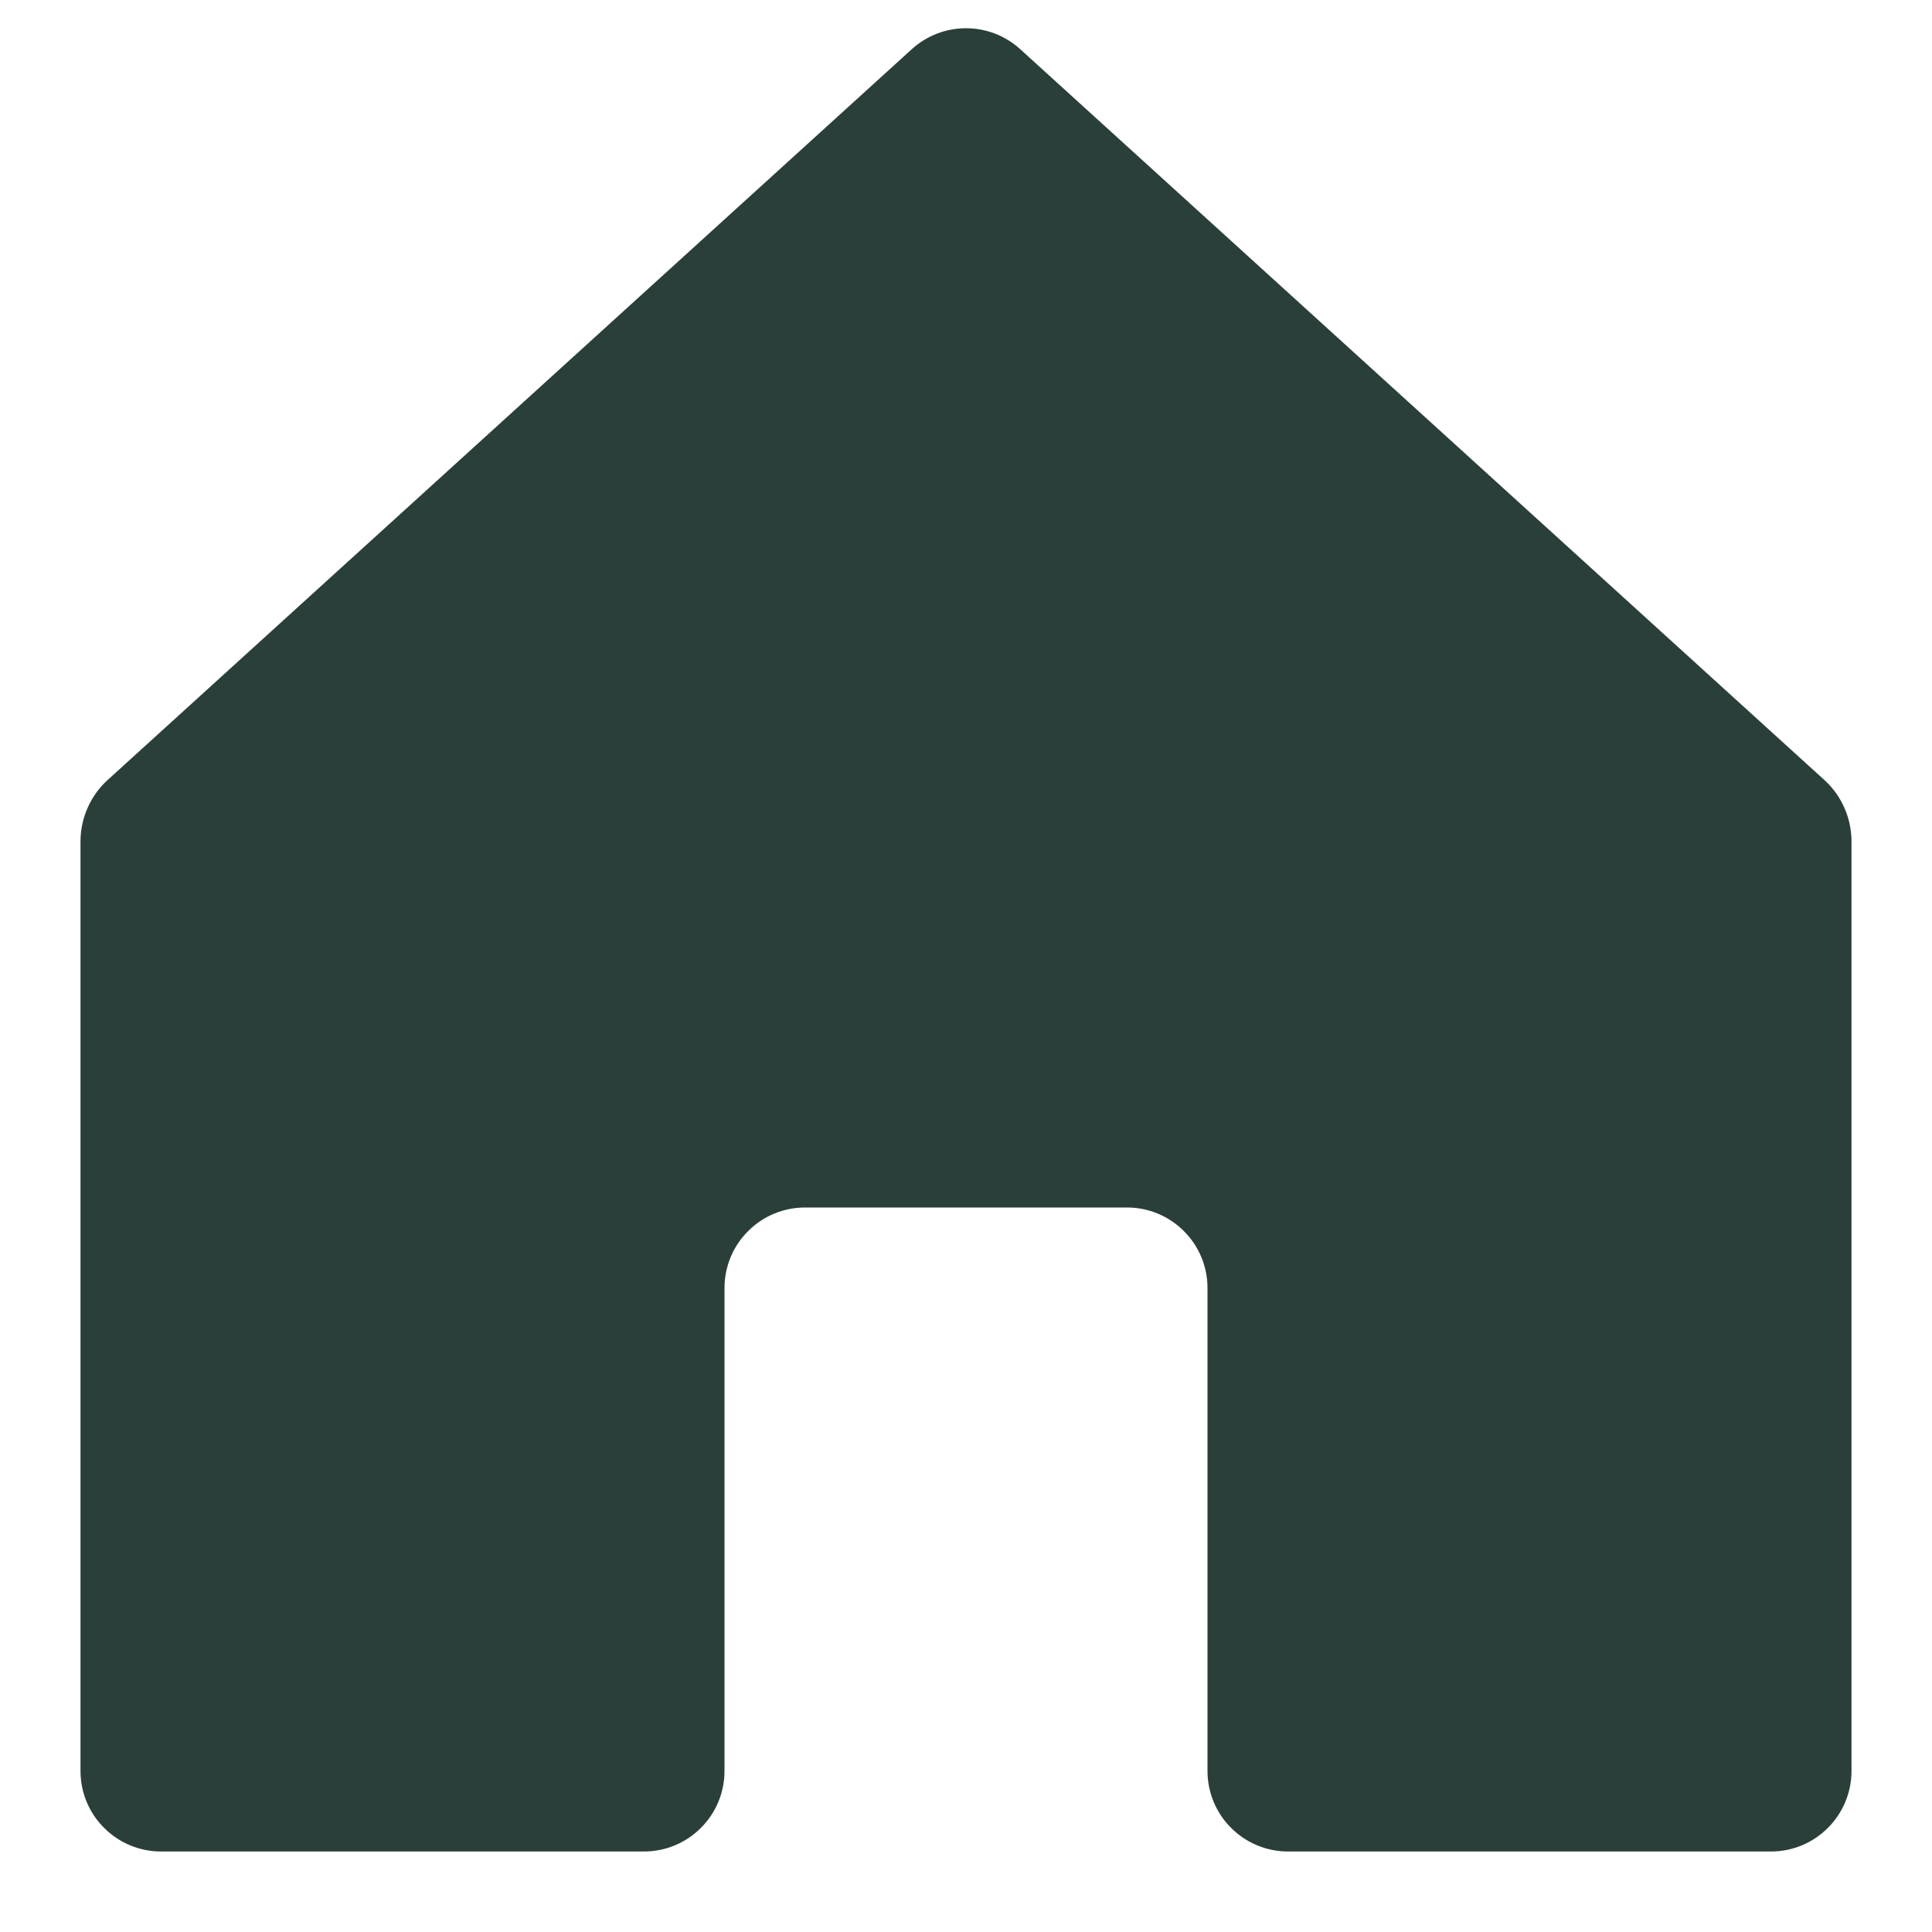 <svg width="24" height="24" viewBox="0 0 18 18" fill="none" xmlns="http://www.w3.org/2000/svg">
<path d="M11.25 16.5V12C11.25 11.801 11.171 11.61 11.03 11.47C10.89 11.329 10.699 11.25 10.5 11.25H7.5C7.301 11.25 7.11 11.329 6.97 11.47C6.829 11.61 6.75 11.801 6.75 12V16.5C6.75 16.699 6.671 16.89 6.53 17.03C6.39 17.171 6.199 17.25 6 17.25H1.5C1.301 17.25 1.11 17.171 0.97 17.03C0.829 16.89 0.75 16.699 0.75 16.5V7.828C0.752 7.724 0.774 7.622 0.816 7.527C0.858 7.432 0.918 7.346 0.994 7.275L8.494 0.459C8.632 0.333 8.813 0.263 9 0.263C9.187 0.263 9.368 0.333 9.506 0.459L17.006 7.275C17.082 7.346 17.142 7.432 17.184 7.527C17.226 7.622 17.248 7.724 17.25 7.828V16.5C17.25 16.699 17.171 16.89 17.03 17.03C16.89 17.171 16.699 17.25 16.5 17.25H12C11.801 17.25 11.61 17.171 11.47 17.03C11.329 16.89 11.25 16.699 11.25 16.5Z" fill="#2B3F3A"/>
</svg>
